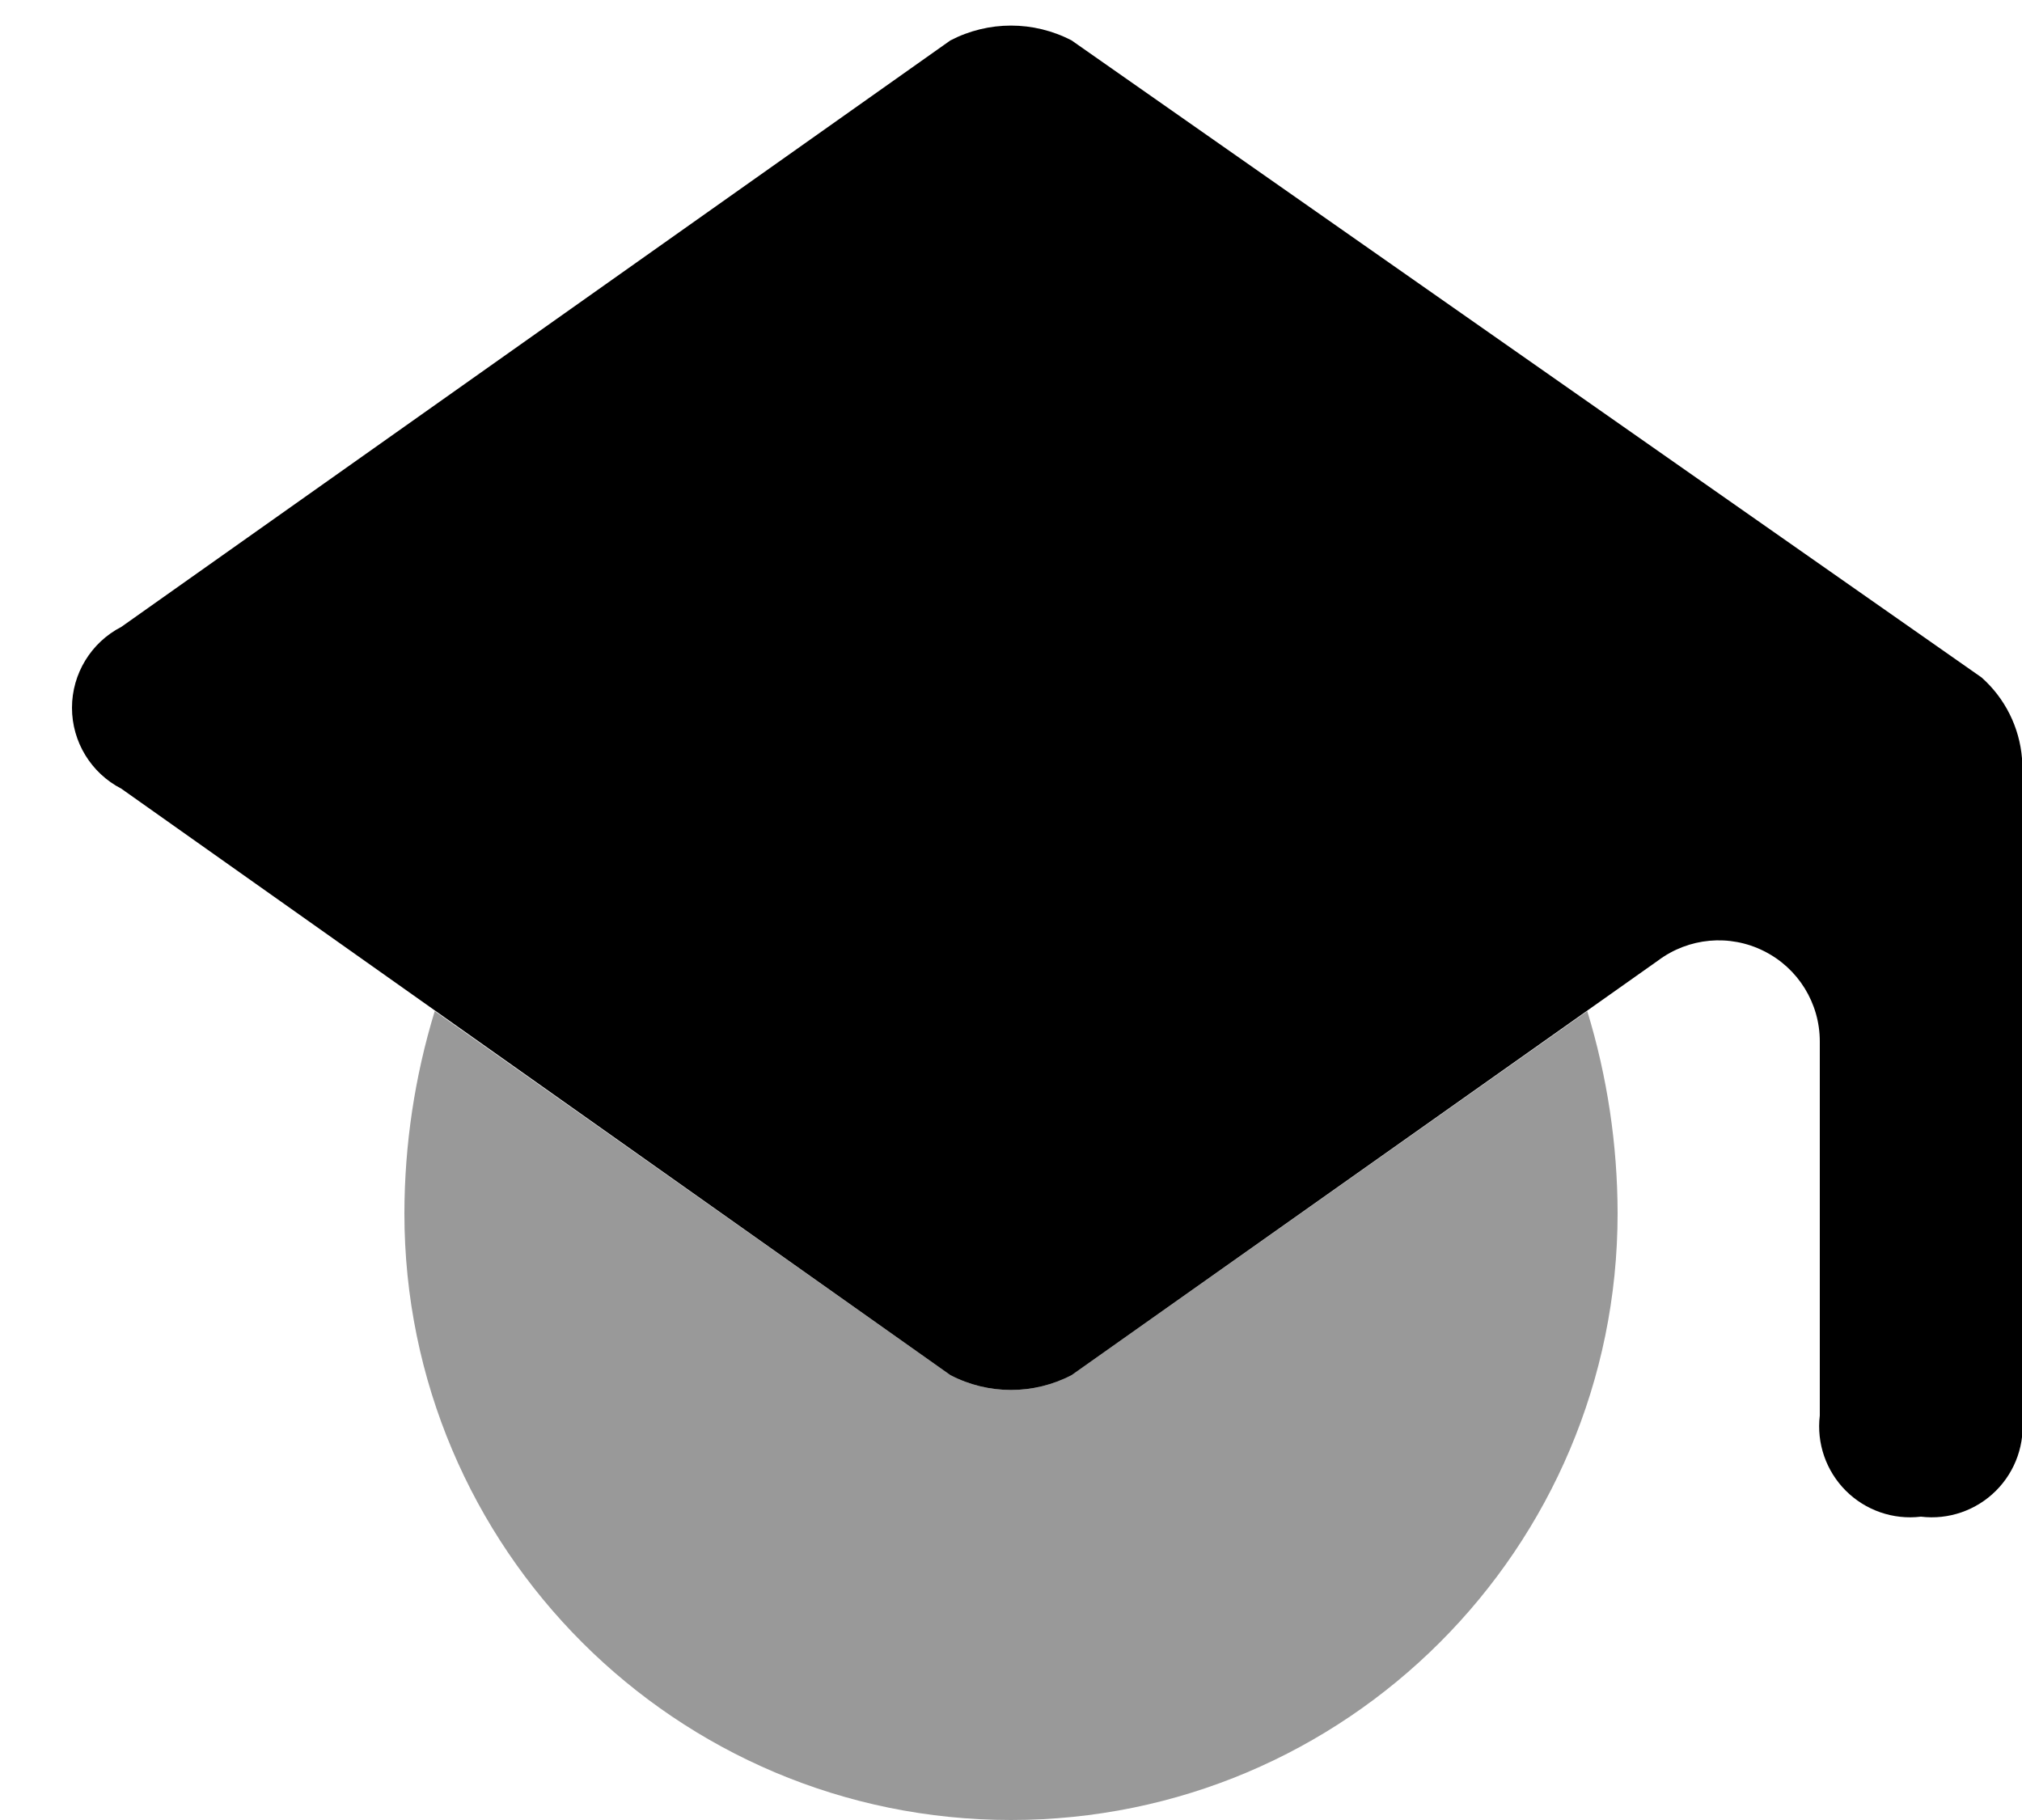 <?xml version="1.0" encoding="UTF-8"?>
<svg width="20px" height="18px" viewBox="0 0 20 18" version="1.1" xmlns="http://www.w3.org/2000/svg" xmlns:xlink="http://www.w3.org/1999/xlink">
    <title>Education/Graduation_cap</title>
    <g id="Style-Guide/Icons" stroke="none" stroke-width="1" fill="none" fill-rule="evenodd">
        <g id="Style-Guide-Copy" transform="translate(-1387, -495)" fill="#000000" fill-rule="nonzero">
            <g id="Group" transform="translate(1385, 492)">
                <g id="Path-2" opacity="0.4" transform="translate(6, 13)">
                    <path d="M6.6,3.6 C6.224,3.796 5.776,3.796 5.4,3.6 L0.3,0 C0.102,0.648 0.001,1.322 0,2 C0,5.314 2.686,8 6,8 C9.314,8 12,5.314 12,2 C11.999,1.322 11.898,0.648 11.7,0 L6.6,3.6 Z" id="Path"></path>
                </g>
                <path d="M11.4,3.4 L3.2,9.2 C2.901,9.354 2.712,9.663 2.712,10 C2.712,10.337 2.901,10.646 3.2,10.8 L11.4,16.6 C11.776,16.796 12.224,16.796 12.6,16.6 L18.4,12.5 C18.703,12.273 19.108,12.236 19.447,12.406 C19.786,12.575 20,12.921 20,13.3 L20,17 C19.967,17.274 20.062,17.548 20.257,17.743 C20.452,17.938 20.726,18.033 21,18 L21,18 C21.274,18.033 21.548,17.938 21.743,17.743 C21.938,17.548 22.033,17.274 22,17 L22,10.5 C21.975,10.192 21.831,9.905 21.6,9.7 L12.6,3.4 C12.224,3.204 11.776,3.204 11.4,3.4 L11.4,3.4 Z" id="Path"></path>
            </g>
        </g>
    </g>
</svg>